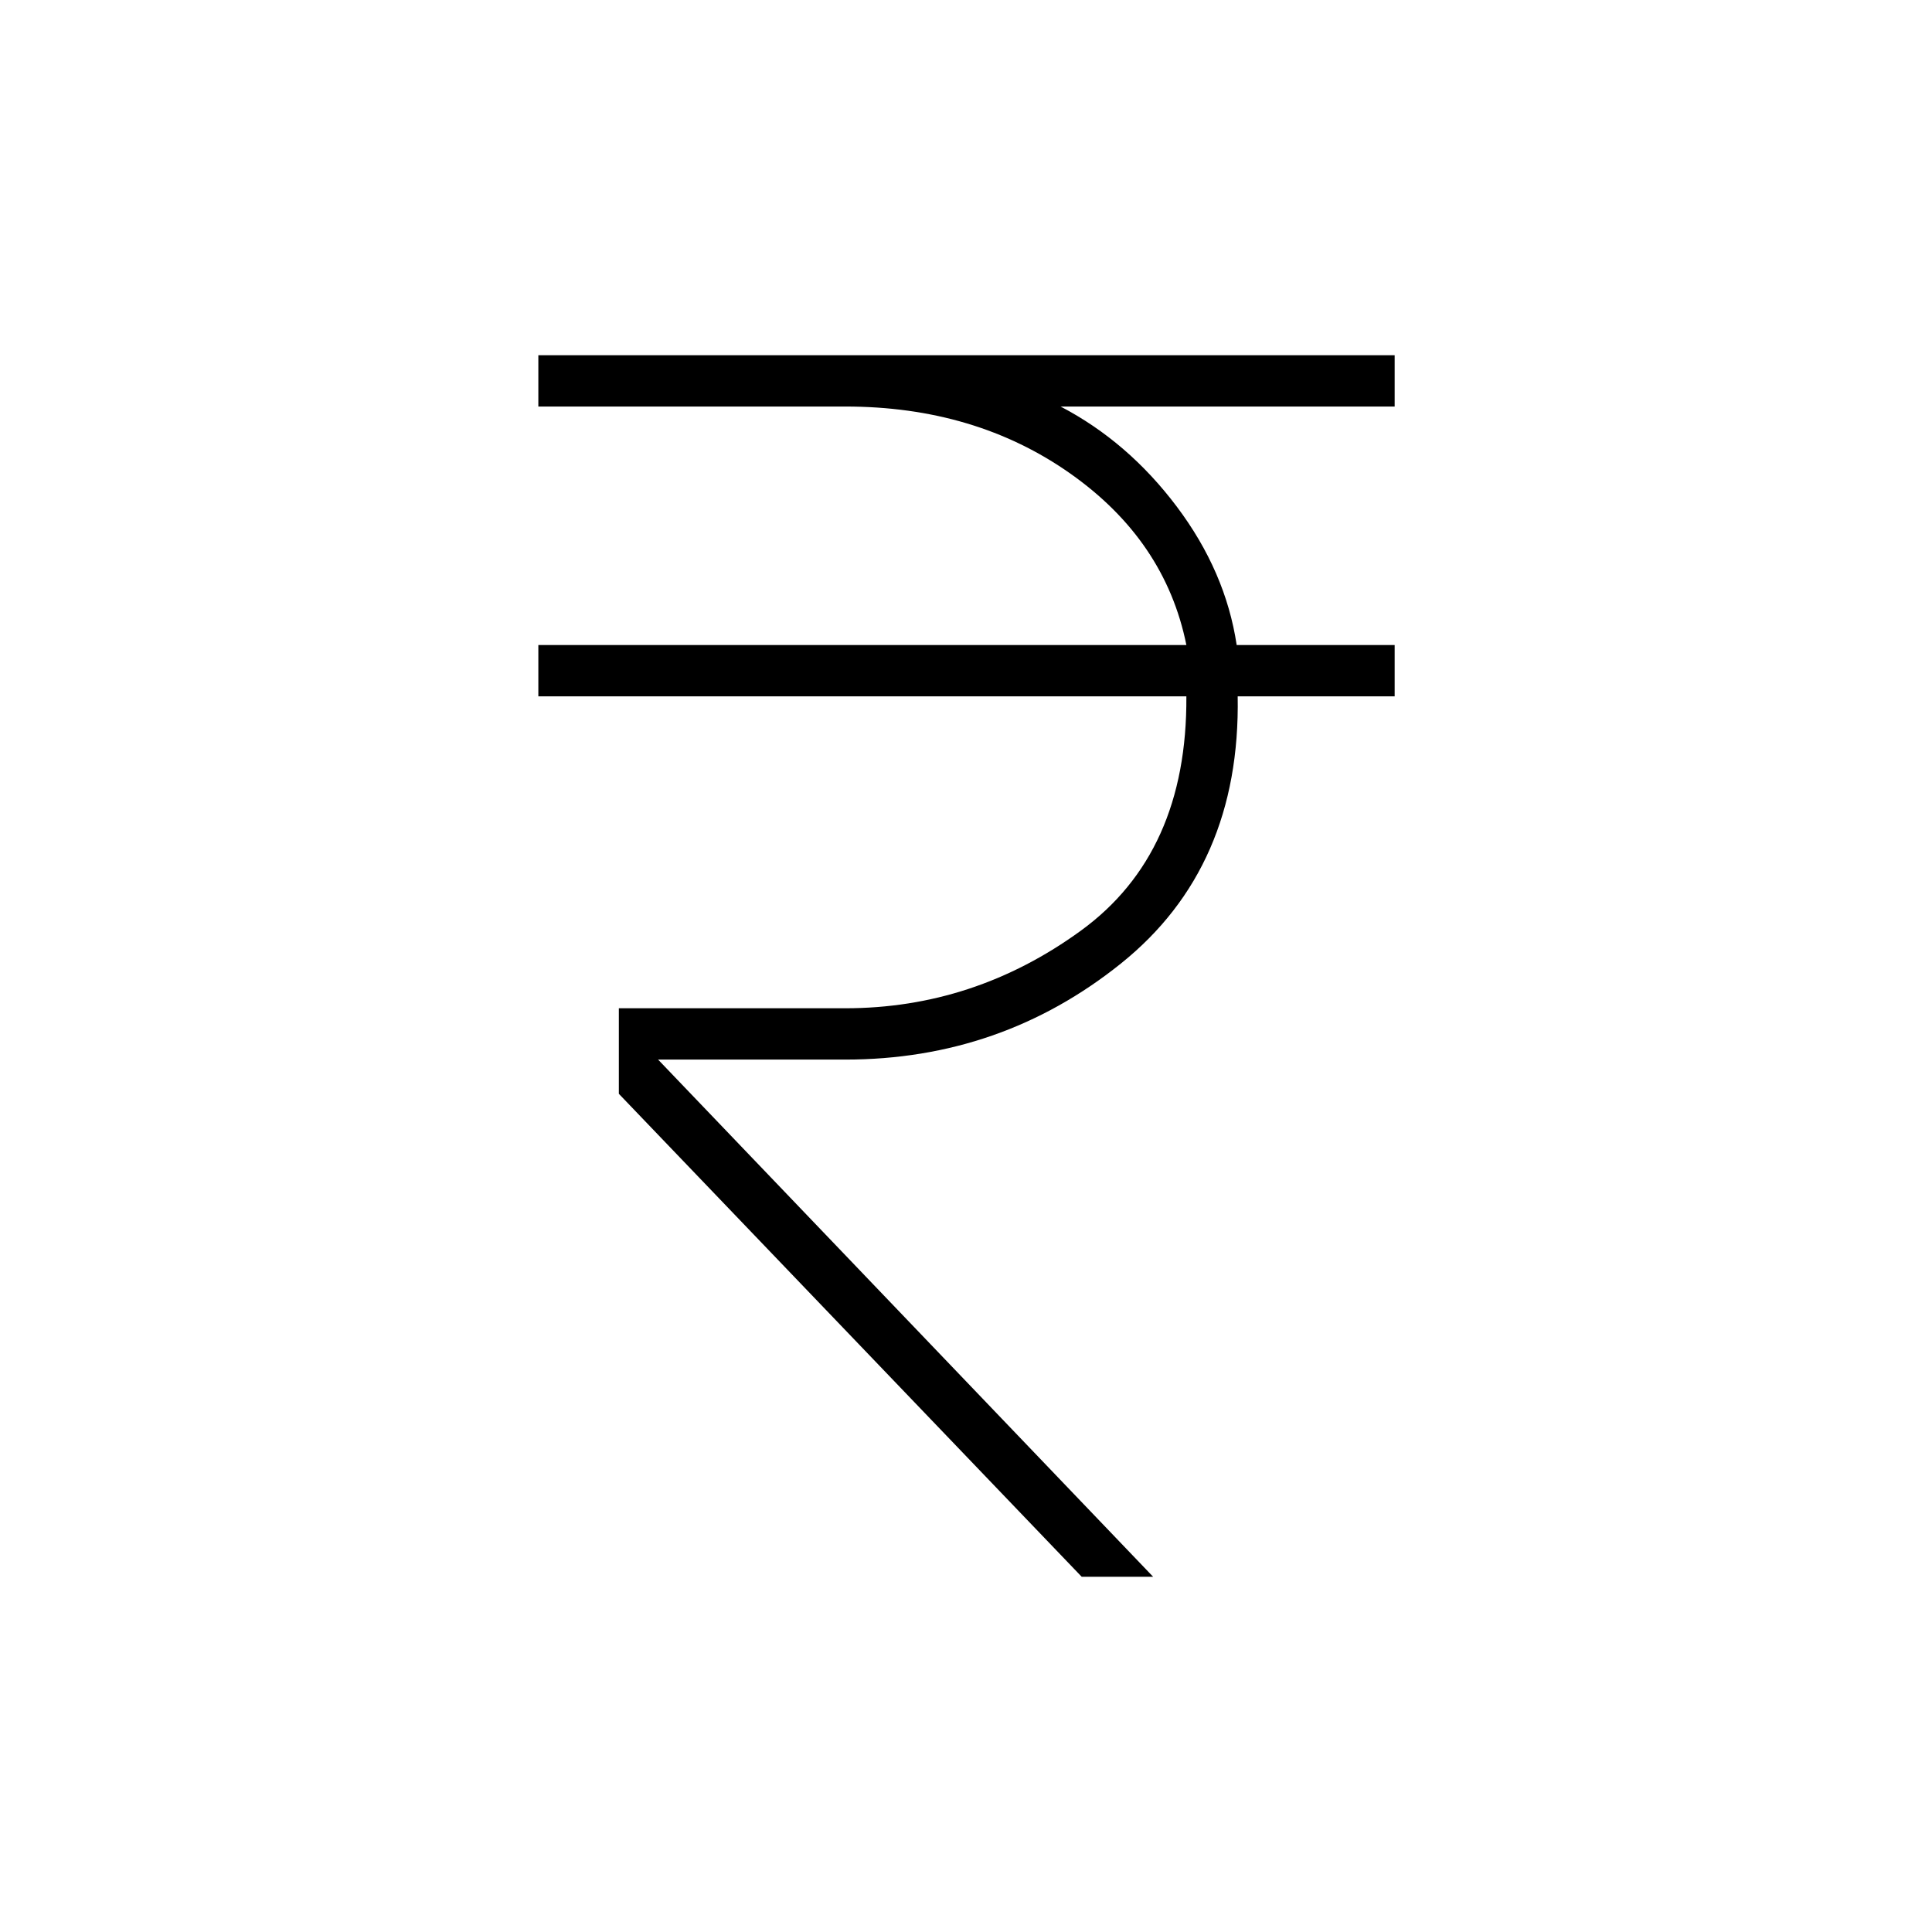 <svg xmlns="http://www.w3.org/2000/svg" height="24" viewBox="0 -960 960 960" width="24"><path d="m537.5-176.5-230-240V-459H420q64 0 117-38.5T589.5-614h-322v-25.5h322q-10.5-52-57.75-85.25T420-758H267.5v-25.5H693v25.5H527q33.5 17.5 57.75 49.75t29.75 68.75H693v25.5h-78q1.5 85-58 132.75T420-433.5h-93l246 257h-35.5Z"/></svg>